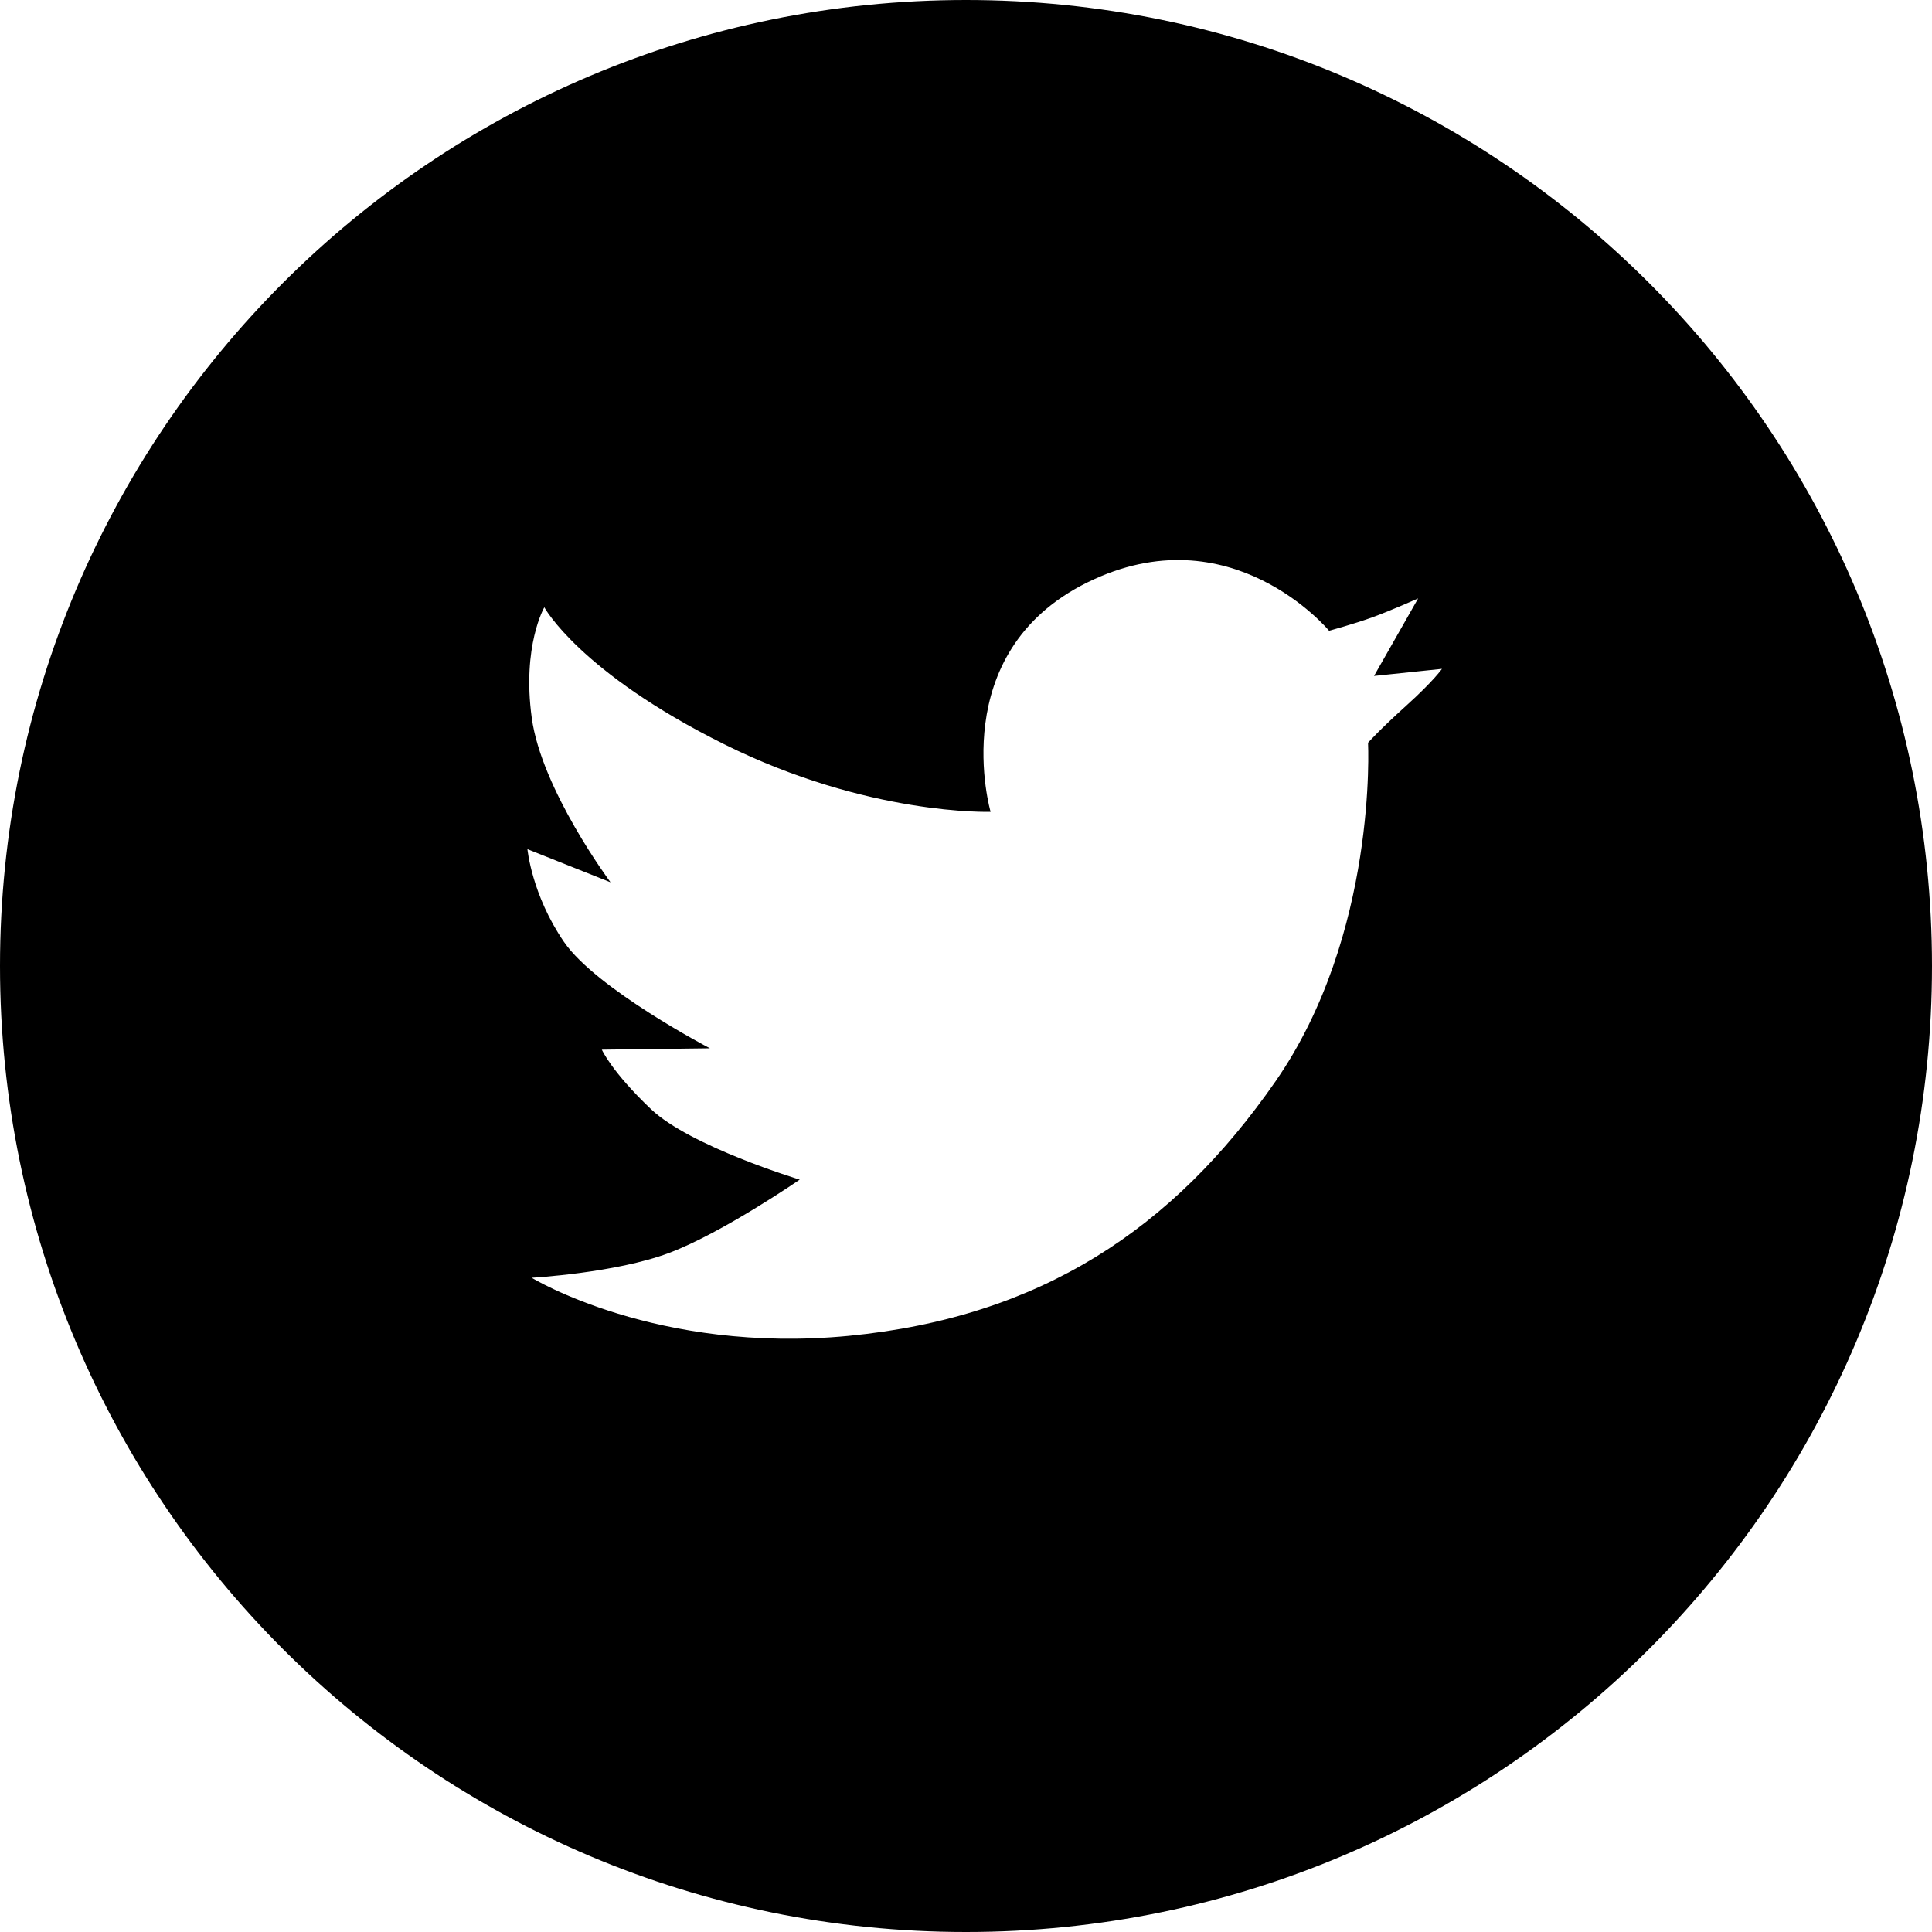 <svg width="30" height="30" viewBox="0 0 30 30" xmlns="http://www.w3.org/2000/svg"><title>twitter</title><path d="M15 30C6.716 30 0 23.284 0 15 0 6.716 6.716 0 15 0c8.284 0 15 6.716 15 15 0 8.284-6.716 15-15 15zm-3.758-18.445c-2.244-1.117-2.79-2.125-2.79-2.125s-.348.6-.195 1.717C8.409 12.263 9.48 13.7 9.48 13.7l-1.29-.514s.066.709.567 1.439c.501.73 2.266 1.653 2.266 1.653l-1.678.021s.153.344.763.923c.61.58 2.31 1.095 2.31 1.095s-1.196.825-2.027 1.138c-.83.313-2.135.386-2.135.386s1.942 1.19 4.924.902c2.983-.29 5.036-1.662 6.625-3.95 1.589-2.288 1.438-5.26 1.438-5.26s.174-.197.596-.578c.422-.381.552-.569.552-.569l-1.055.11.685-1.204s-.418.187-.707.292c-.288.105-.676.21-.676.21s-1.53-1.846-3.752-.751c-2.223 1.095-1.504 3.563-1.504 3.563s-1.897.065-4.14-1.051z" fill-rule="evenodd"/></svg>